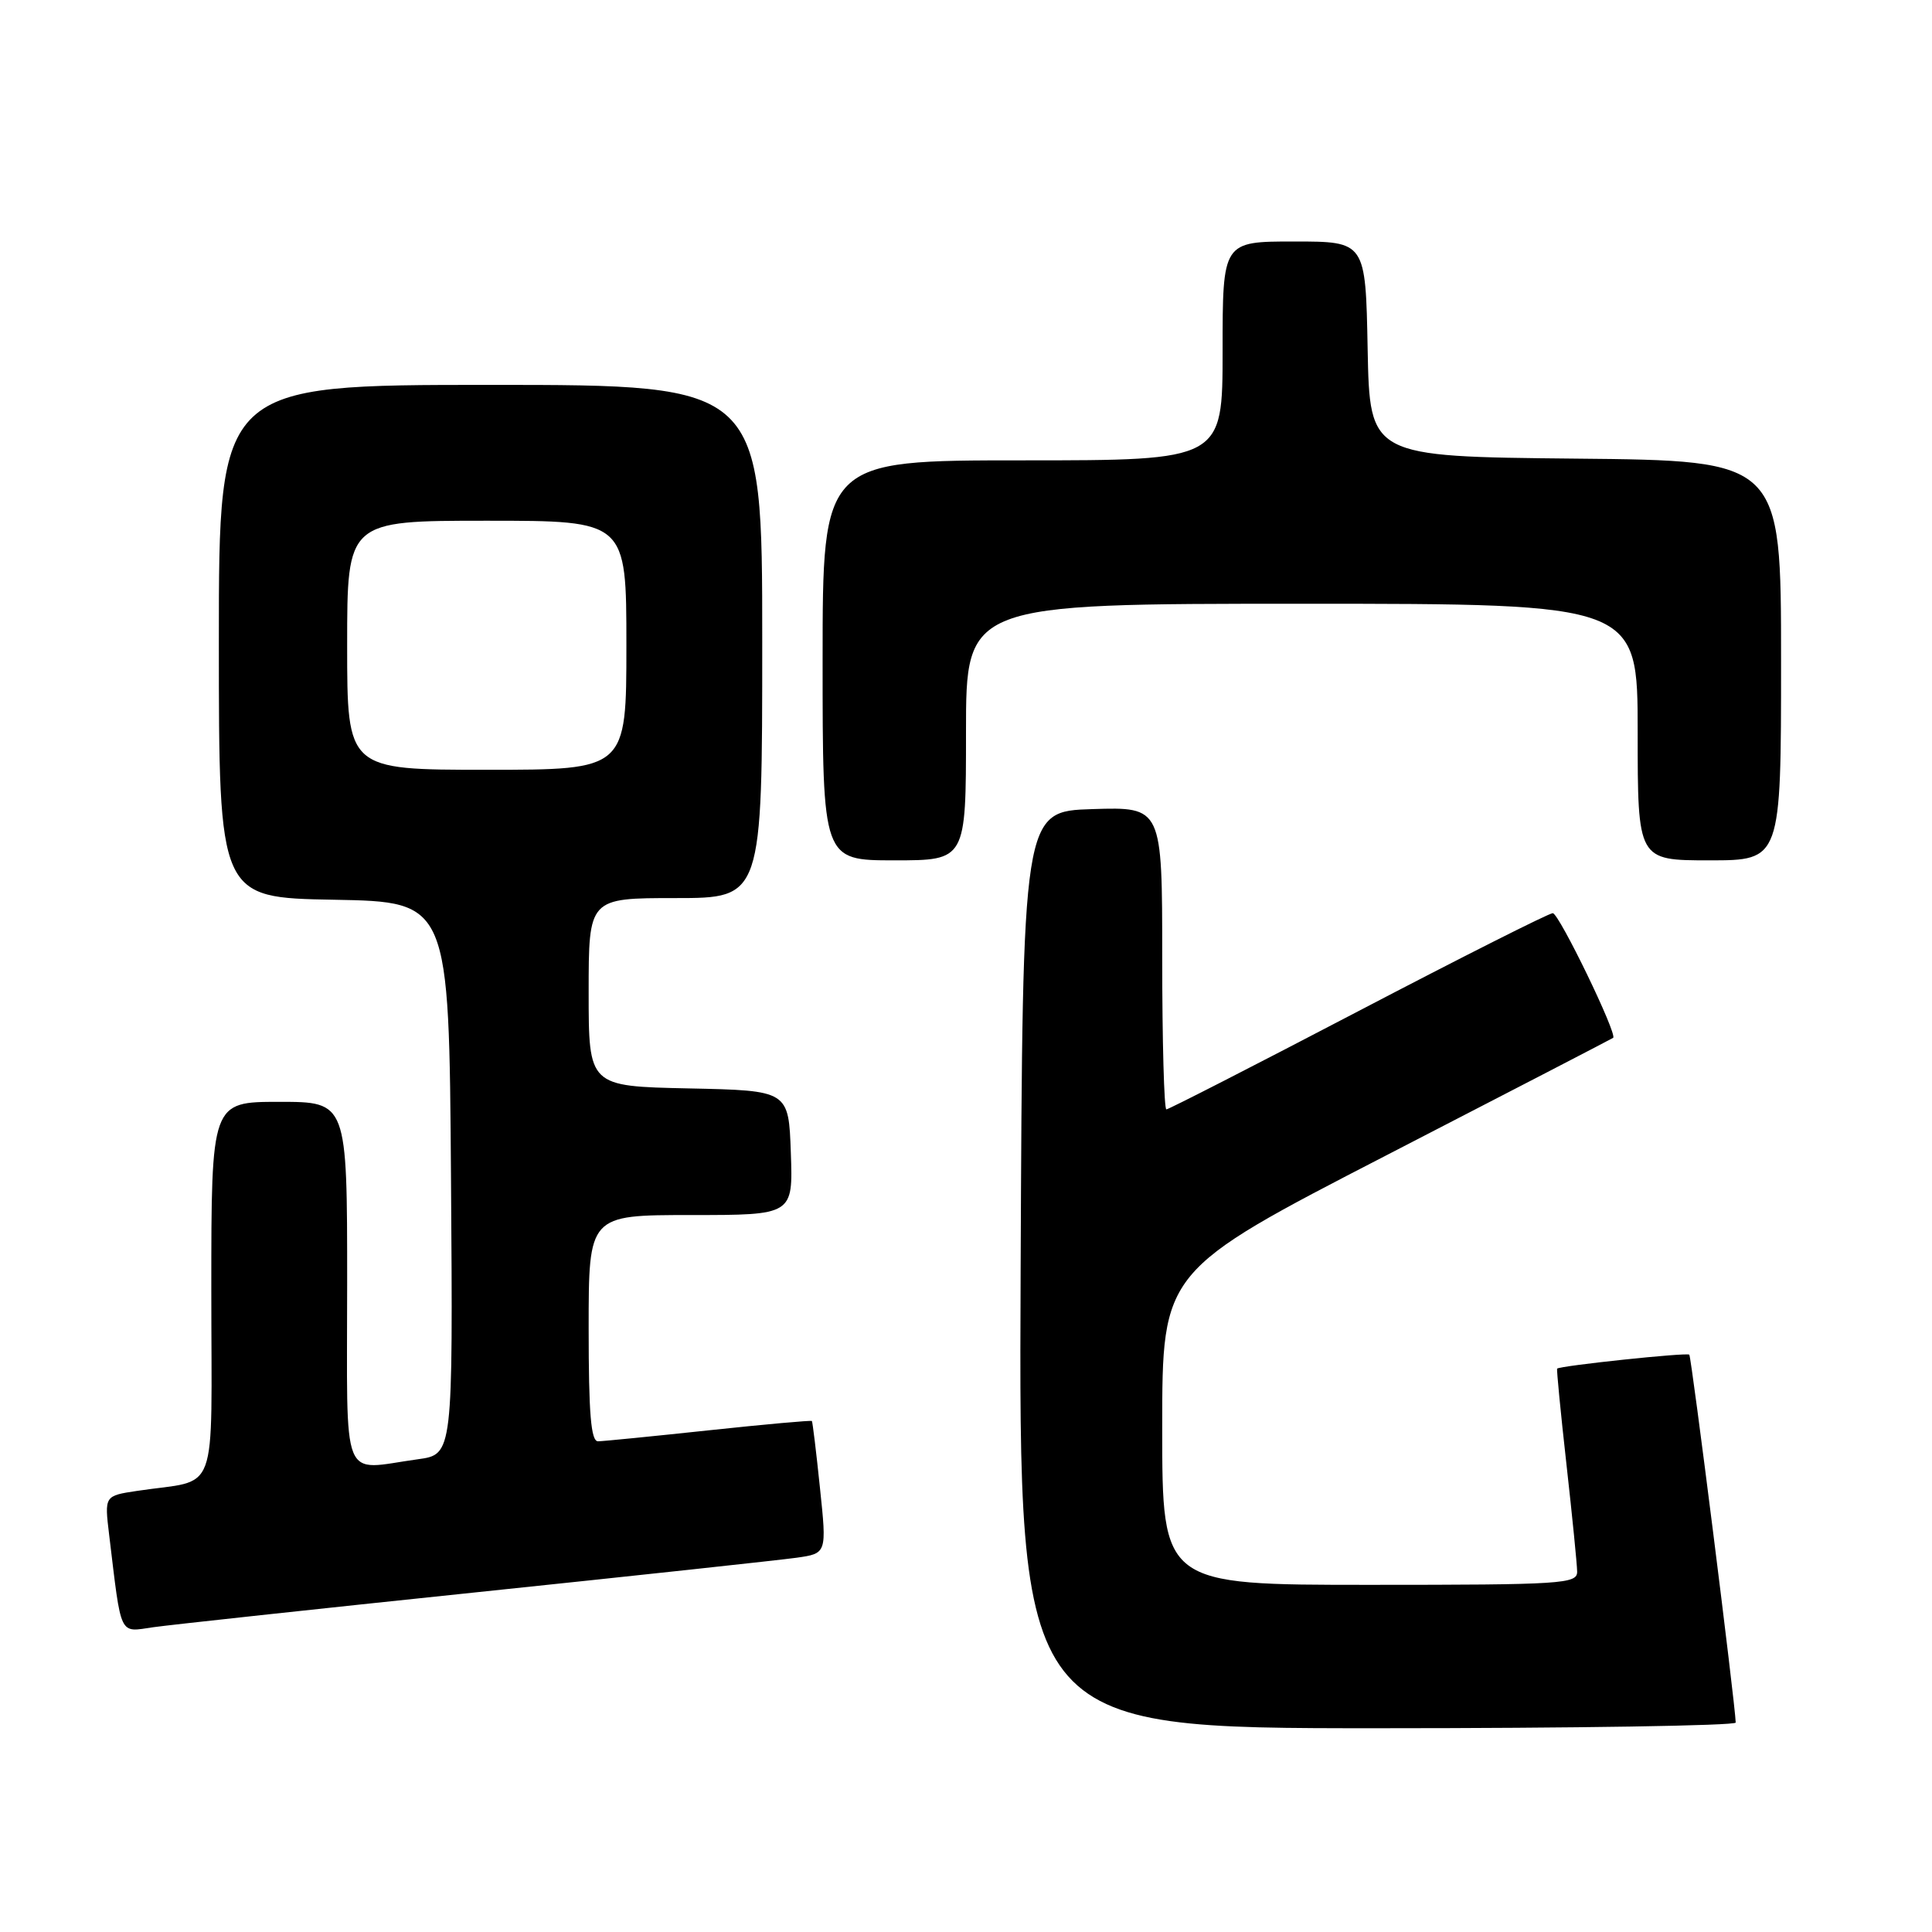 <?xml version="1.0" encoding="UTF-8" standalone="no"?>
<!DOCTYPE svg PUBLIC "-//W3C//DTD SVG 1.1//EN" "http://www.w3.org/Graphics/SVG/1.1/DTD/svg11.dtd" >
<svg xmlns="http://www.w3.org/2000/svg" xmlns:xlink="http://www.w3.org/1999/xlink" version="1.1" viewBox="0 0 256 256">
 <g >
 <path fill="currentColor"
d=" M 229.99 228.25 C 229.94 225.87 224.13 179.79 223.84 179.50 C 223.52 179.19 206.75 180.96 206.33 181.35 C 206.24 181.43 206.79 187.13 207.56 194.00 C 208.33 200.88 208.97 207.29 208.98 208.25 C 209.00 209.87 207.03 210.00 181.50 210.00 C 154.00 210.00 154.00 210.00 154.00 189.20 C 154.00 168.41 154.00 168.41 183.75 153.06 C 200.11 144.62 213.61 137.63 213.75 137.52 C 214.35 137.06 206.57 121.00 205.75 121.00 C 205.24 121.00 193.64 126.85 179.96 134.00 C 166.28 141.15 154.85 147.00 154.55 147.00 C 154.25 147.00 154.00 137.98 154.00 126.96 C 154.00 106.92 154.00 106.92 144.75 107.21 C 135.50 107.50 135.50 107.50 135.24 168.25 C 134.98 229.00 134.98 229.00 182.49 229.00 C 208.62 229.00 229.99 228.66 229.99 228.25 Z  M 63.00 211.00 C 84.18 208.79 103.31 206.72 105.53 206.41 C 109.56 205.84 109.56 205.84 108.65 197.17 C 108.16 192.40 107.67 188.41 107.58 188.29 C 107.49 188.18 101.36 188.73 93.96 189.52 C 86.56 190.31 79.94 190.97 79.25 190.98 C 78.30 191.00 78.00 187.34 78.00 176.00 C 78.00 161.00 78.00 161.00 91.54 161.00 C 105.08 161.00 105.08 161.00 104.79 152.75 C 104.50 144.50 104.50 144.50 91.25 144.22 C 78.00 143.94 78.00 143.94 78.00 131.47 C 78.00 119.00 78.00 119.00 89.50 119.00 C 101.00 119.00 101.00 119.00 101.00 85.00 C 101.00 51.00 101.00 51.00 65.00 51.00 C 29.00 51.00 29.00 51.00 29.00 84.97 C 29.00 118.95 29.00 118.95 44.25 119.22 C 59.50 119.50 59.50 119.50 59.76 156.11 C 60.02 192.72 60.02 192.72 55.37 193.36 C 45.02 194.78 46.00 197.22 46.00 170.00 C 46.00 146.00 46.00 146.00 37.00 146.00 C 28.00 146.00 28.00 146.00 28.00 170.92 C 28.00 199.02 29.16 195.89 18.17 197.55 C 13.84 198.20 13.84 198.20 14.46 203.35 C 16.13 217.13 15.71 216.27 20.35 215.61 C 22.63 215.29 41.82 213.21 63.00 211.00 Z  M 128.00 97.00 C 128.00 80.00 128.00 80.00 172.50 80.00 C 217.00 80.00 217.00 80.00 217.00 97.00 C 217.00 114.00 217.00 114.00 226.50 114.00 C 236.00 114.00 236.00 114.00 236.00 87.52 C 236.00 61.03 236.00 61.03 208.75 60.77 C 181.50 60.50 181.50 60.50 181.22 46.25 C 180.95 32.00 180.95 32.00 171.47 32.00 C 162.00 32.00 162.00 32.00 162.00 46.50 C 162.00 61.00 162.00 61.00 135.50 61.00 C 109.00 61.00 109.00 61.00 109.00 87.50 C 109.00 114.00 109.00 114.00 118.50 114.00 C 128.00 114.00 128.00 114.00 128.00 97.00 Z  M 46.00 85.50 C 46.00 69.00 46.00 69.00 64.50 69.00 C 83.00 69.00 83.00 69.00 83.00 85.50 C 83.00 102.00 83.00 102.00 64.50 102.00 C 46.00 102.00 46.00 102.00 46.00 85.50 Z "/>
</g>
</svg>